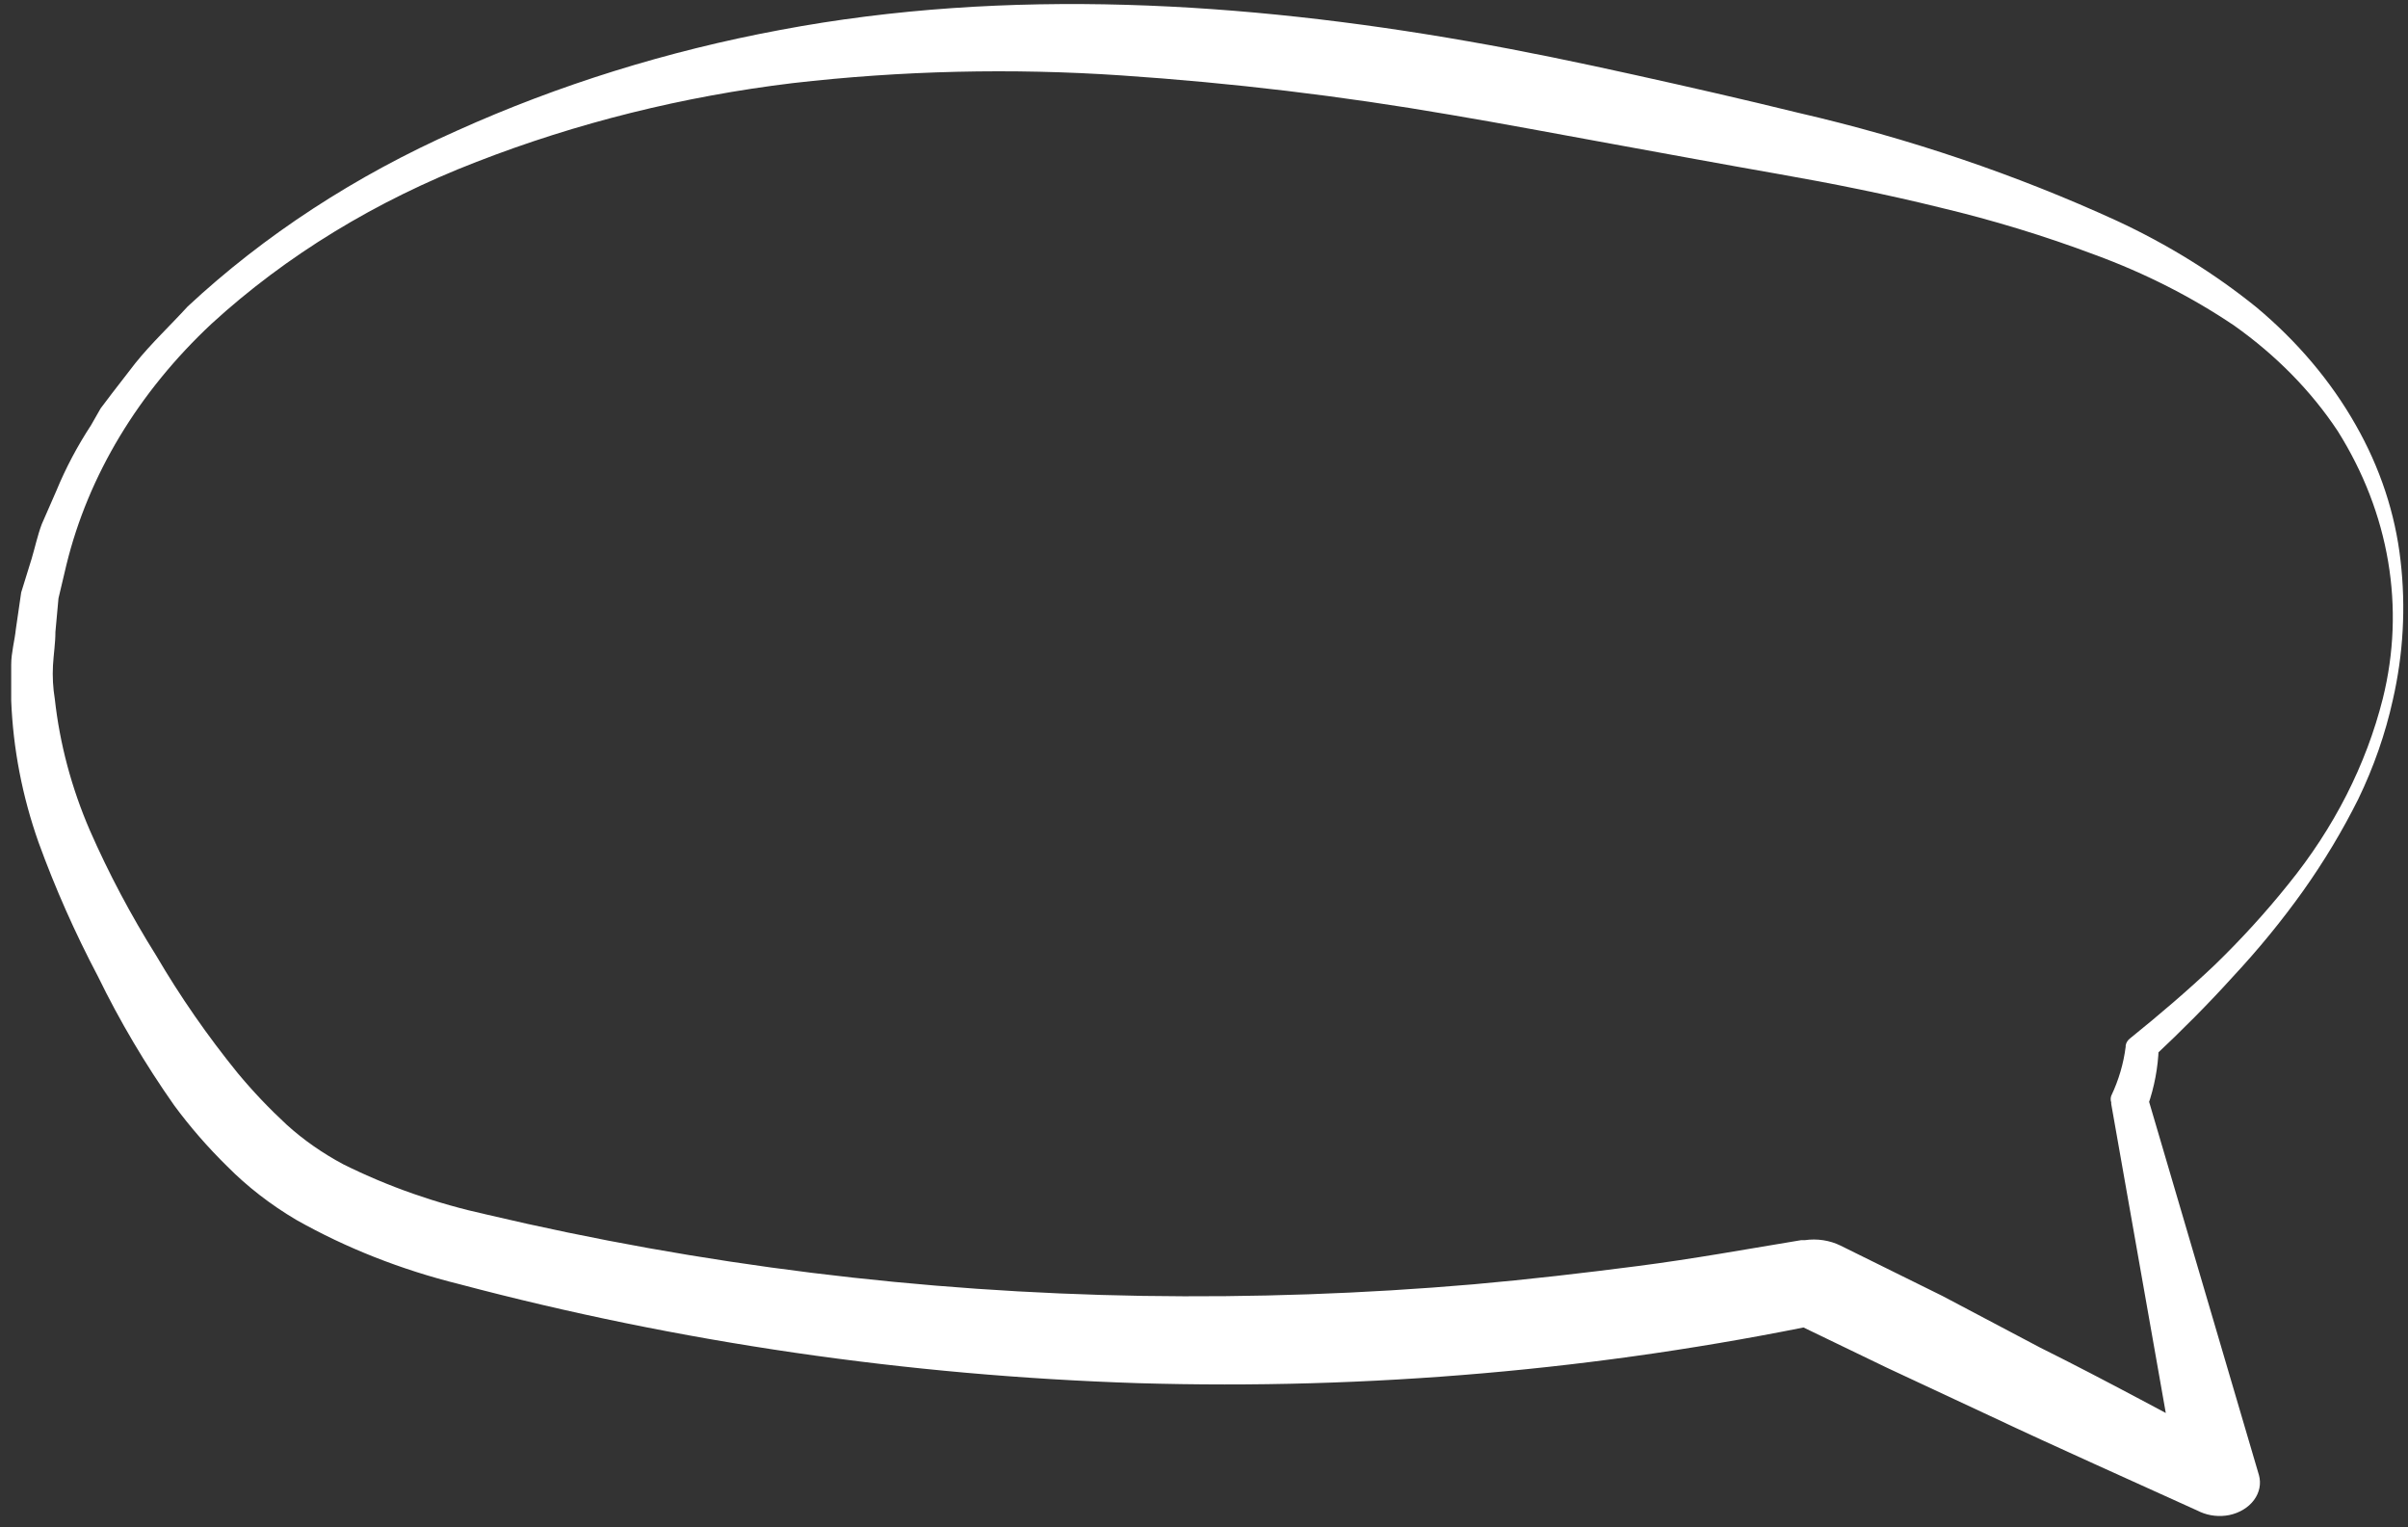<svg width="205" height="130" viewBox="0 0 205 130" fill="none" xmlns="http://www.w3.org/2000/svg">
<rect x="0" y="0" width="205" height="130" fill="#333333" stroke="none"/>
<path d="M202.857 59.452C204.78 51.719 203.421 43.678 199.006 36.671C196.755 33.281 193.782 30.253 190.229 27.73C186.614 25.287 182.617 23.255 178.346 21.688C174.072 20.08 169.659 18.734 165.145 17.66C160.634 16.547 156.02 15.618 151.371 14.804C146.722 13.99 142.038 13.119 137.32 12.262C132.602 11.405 128.022 10.533 123.442 9.762C114.215 8.17 104.875 7.053 95.479 6.42C86.139 5.788 76.744 6.008 67.463 7.077C58.148 8.205 49.087 10.463 40.575 13.776C32.014 17.076 24.345 21.758 18.024 27.544C11.785 33.374 7.519 40.452 5.655 48.069L4.979 50.925L4.718 53.782C4.718 54.739 4.562 55.696 4.51 56.638C4.458 57.581 4.51 58.552 4.666 59.495C5.088 63.311 6.09 67.068 7.65 70.678C9.252 74.332 11.141 77.896 13.305 81.347C15.332 84.809 17.651 88.15 20.244 91.345C21.518 92.878 22.908 94.343 24.407 95.73C25.832 97.02 27.453 98.153 29.23 99.101C33.045 101 37.169 102.442 41.477 103.386C59.631 107.67 78.384 109.993 97.265 110.299C106.677 110.449 116.092 110.119 125.454 109.313C130.138 108.899 134.805 108.356 139.454 107.756C144.103 107.156 148.665 106.328 153.331 105.557L153.644 105.557C154.689 105.404 155.767 105.566 156.679 106.014L165.353 110.299L173.68 114.698C179.421 117.554 185.059 120.654 190.714 123.639L185.51 126.667L179.734 93.959L179.734 93.831C179.673 93.648 179.673 93.456 179.734 93.273C180.371 91.931 180.785 90.523 180.965 89.089L180.965 88.989C180.999 88.753 181.134 88.535 181.347 88.375C183.845 86.361 186.256 84.304 188.546 82.133C190.799 79.949 192.891 77.655 194.808 75.263C198.702 70.468 201.435 65.1 202.857 59.452ZM203.707 59.581C203.07 62.458 202.088 65.275 200.776 67.993C199.427 70.699 197.851 73.324 196.057 75.849C194.257 78.37 192.27 80.798 190.107 83.118C187.991 85.461 185.736 87.718 183.394 89.917L183.776 89.203C183.72 90.861 183.411 92.507 182.856 94.102L182.856 93.431L192.31 125.553C192.511 126.277 192.36 127.038 191.89 127.672C191.421 128.307 190.669 128.766 189.795 128.952C188.963 129.119 188.086 129.028 187.332 128.695L187.089 128.581C181.191 125.895 175.258 123.267 169.412 120.511L160.634 116.412L151.961 112.227L155.309 112.627C136.219 116.593 116.542 118.31 96.866 117.726C77.236 117.089 57.802 114.254 39.1 109.299C34.16 108.075 29.479 106.23 25.223 103.829C23.027 102.53 21.05 100.998 19.342 99.272C17.681 97.641 16.174 95.907 14.832 94.088C12.354 90.564 10.186 86.898 8.344 83.118C6.382 79.396 4.691 75.58 3.279 71.692C1.895 67.77 1.114 63.72 0.954 59.638C0.954 58.609 0.954 57.581 0.954 56.567C0.954 55.553 1.249 54.539 1.353 53.525L1.804 50.425L2.689 47.569C2.984 46.583 3.192 45.583 3.556 44.612L4.805 41.756C5.597 39.834 6.584 37.971 7.754 36.185L8.569 34.757L9.541 33.472L11.518 30.915C12.872 29.23 14.502 27.701 15.977 26.087C22.488 20.022 30.252 14.955 38.91 11.119C47.552 7.223 56.812 4.339 66.422 2.549C85.816 -1.107 106.008 0.178 125.021 3.521C129.774 4.349 134.527 5.349 139.176 6.377C143.825 7.406 148.457 8.462 153.054 9.591C162.522 11.773 171.646 14.866 180.237 18.803C184.558 20.814 188.541 23.282 192.085 26.145C195.573 29.056 198.43 32.437 200.533 36.142C202.619 39.791 203.916 43.711 204.367 47.726C204.824 51.683 204.602 55.674 203.707 59.581Z" fill="white"/>
</svg>
